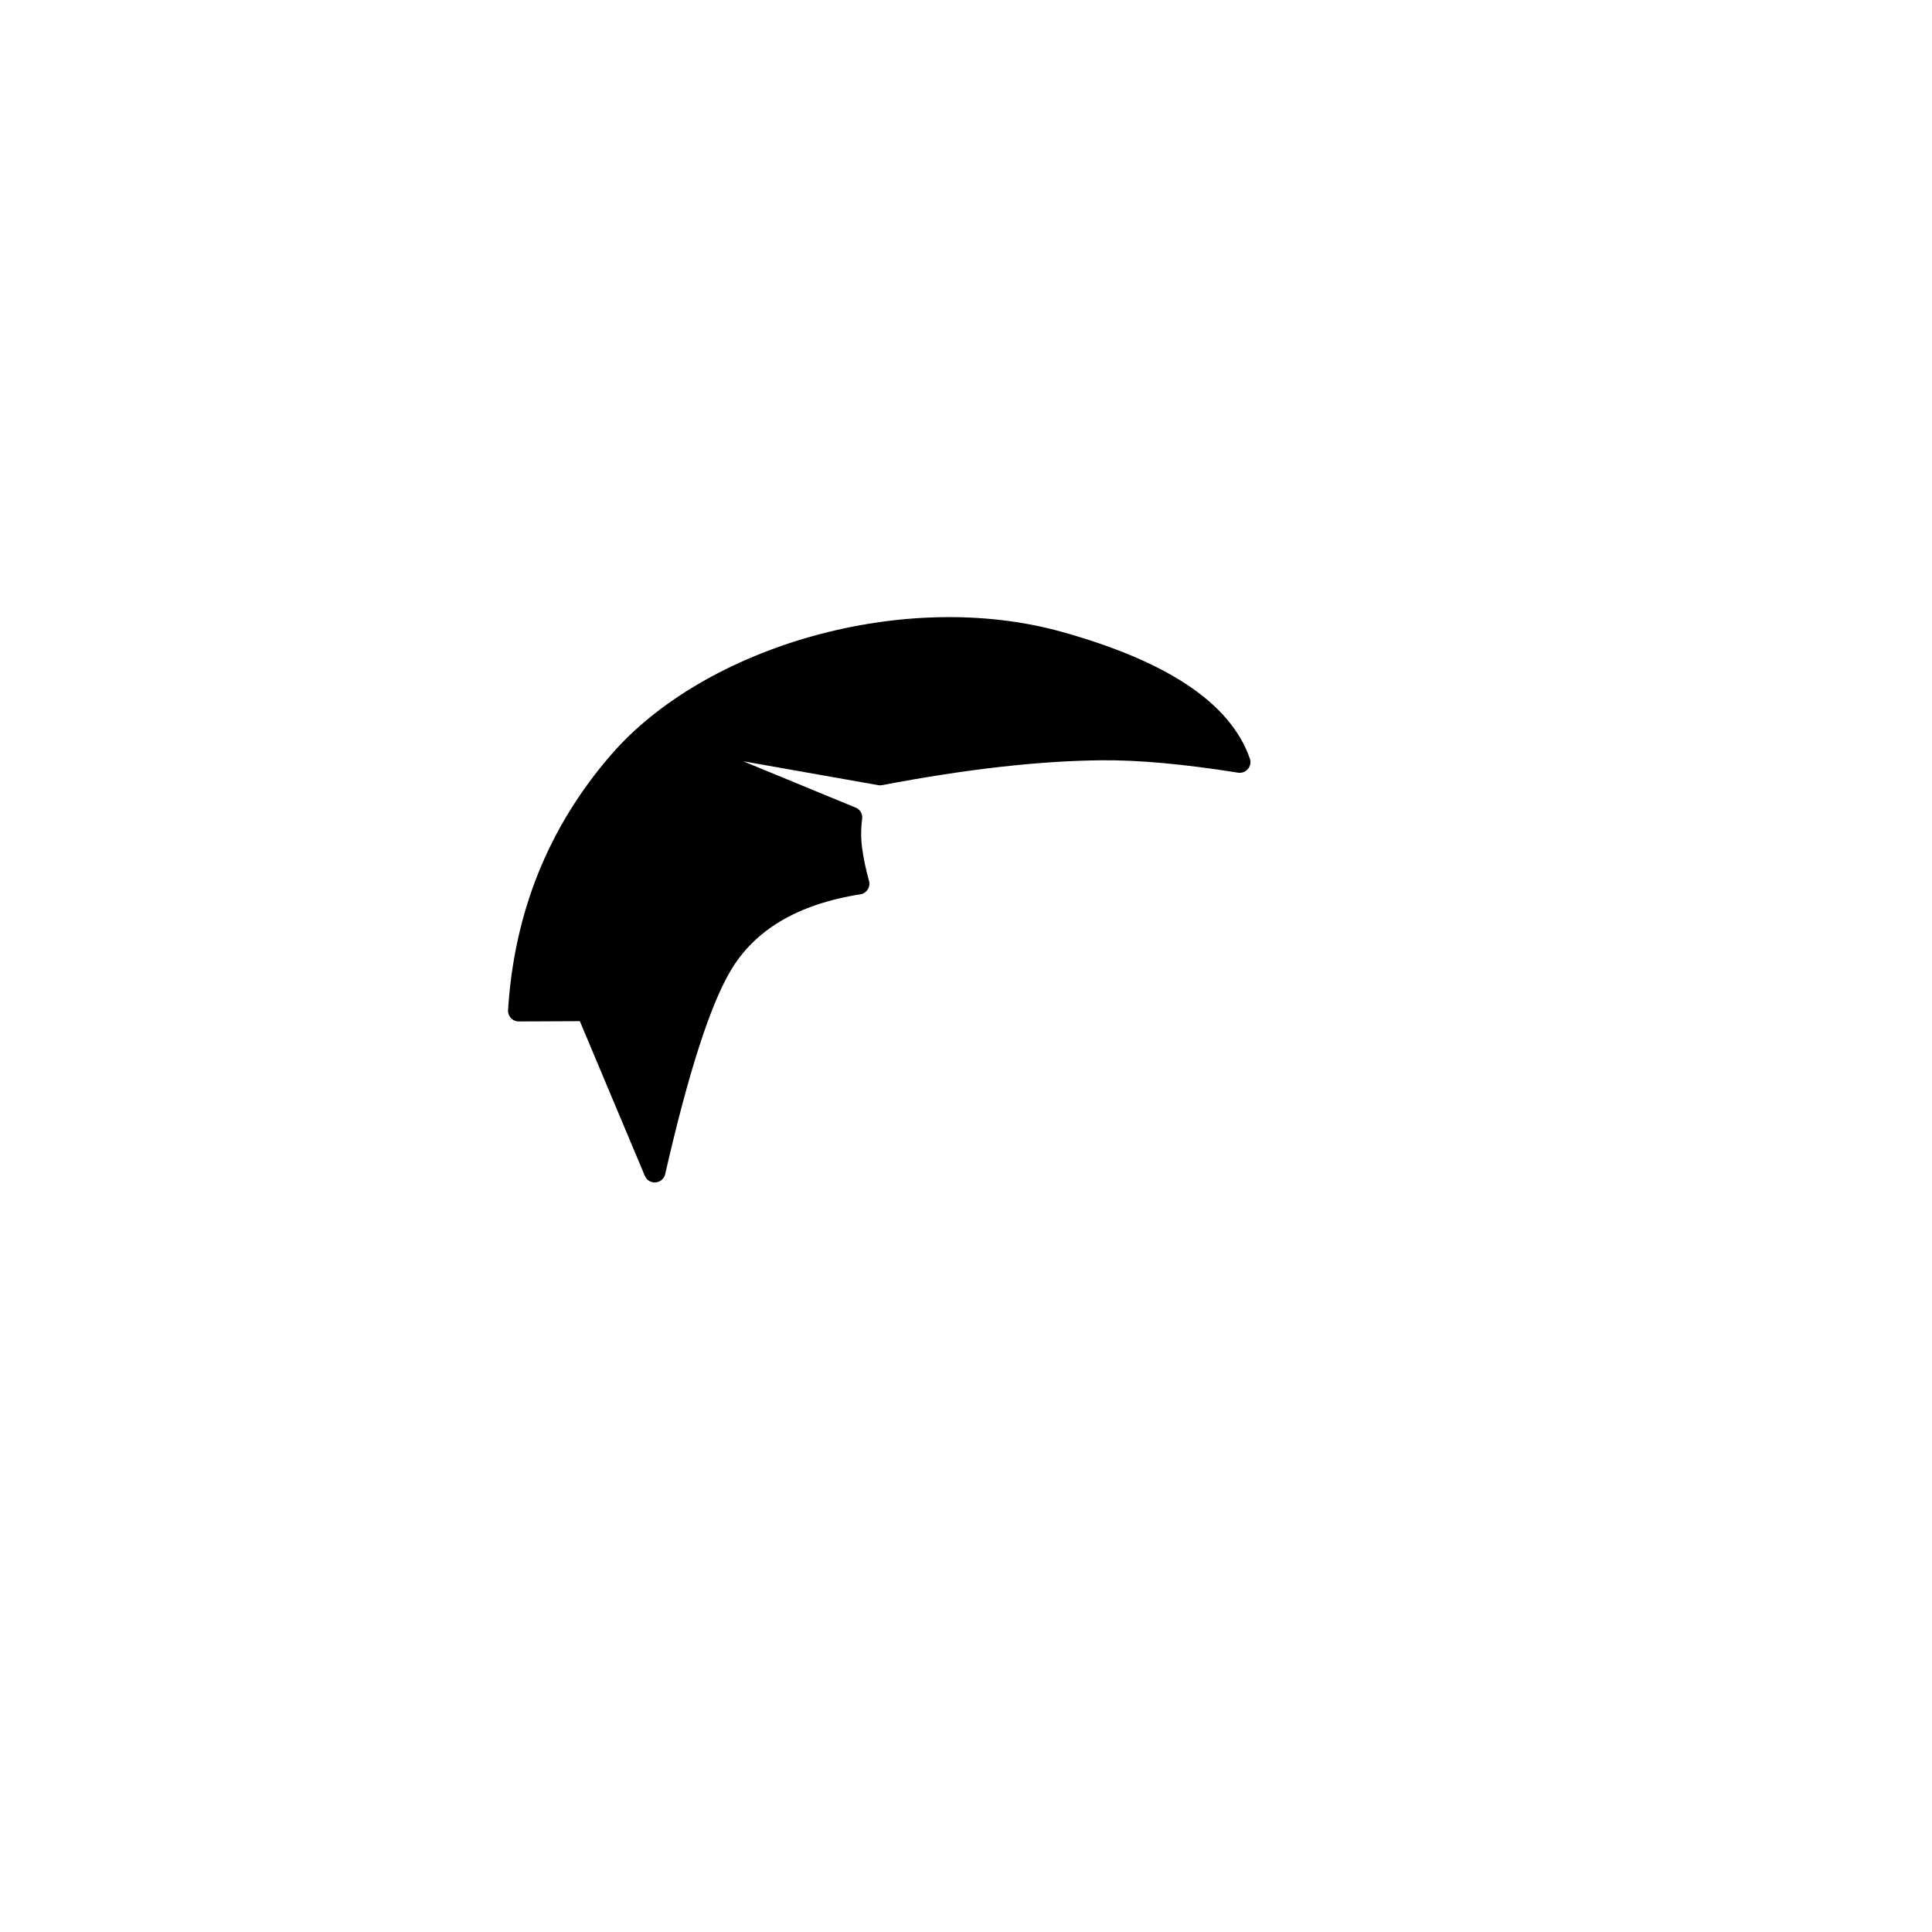 <?xml version="1.0" encoding="UTF-8"?>
<svg width="1080px" height="1080px" viewBox="0 0 1080 1080" version="1.1" xmlns="http://www.w3.org/2000/svg" xmlns:xlink="http://www.w3.org/1999/xlink">
    <!-- Generator: Sketch 63.1 (92452) - https://sketch.com -->
    <title>Hairstyle/ 48</title>
    <desc>Created with Sketch.</desc>
    <g id="Hairstyle/-48" stroke="none" stroke-width="1" fill="none" fill-rule="evenodd" stroke-linecap="round" stroke-linejoin="round">
        <path d="M328.117,564.825 L366,655 C378.914,598.389 391.248,560.056 403,540 C417.572,515.133 443.239,499.799 480,494 C478.139,487.298 476.806,480.964 476,475 C475.194,469.036 475.194,463.036 476,457 L362,410 L492,433 C539.346,423.972 580.679,419.305 616,419 C636.863,418.82 662.529,421.153 693,426 C683,397.333 649.333,375 592,359 C506,335 397,367 346,426 C312,465.333 293.333,511.667 290,565 L328.117,564.825 Z" id="Path" stroke="#000000" stroke-width="12" fill="#000000"></path>
    </g>
</svg>